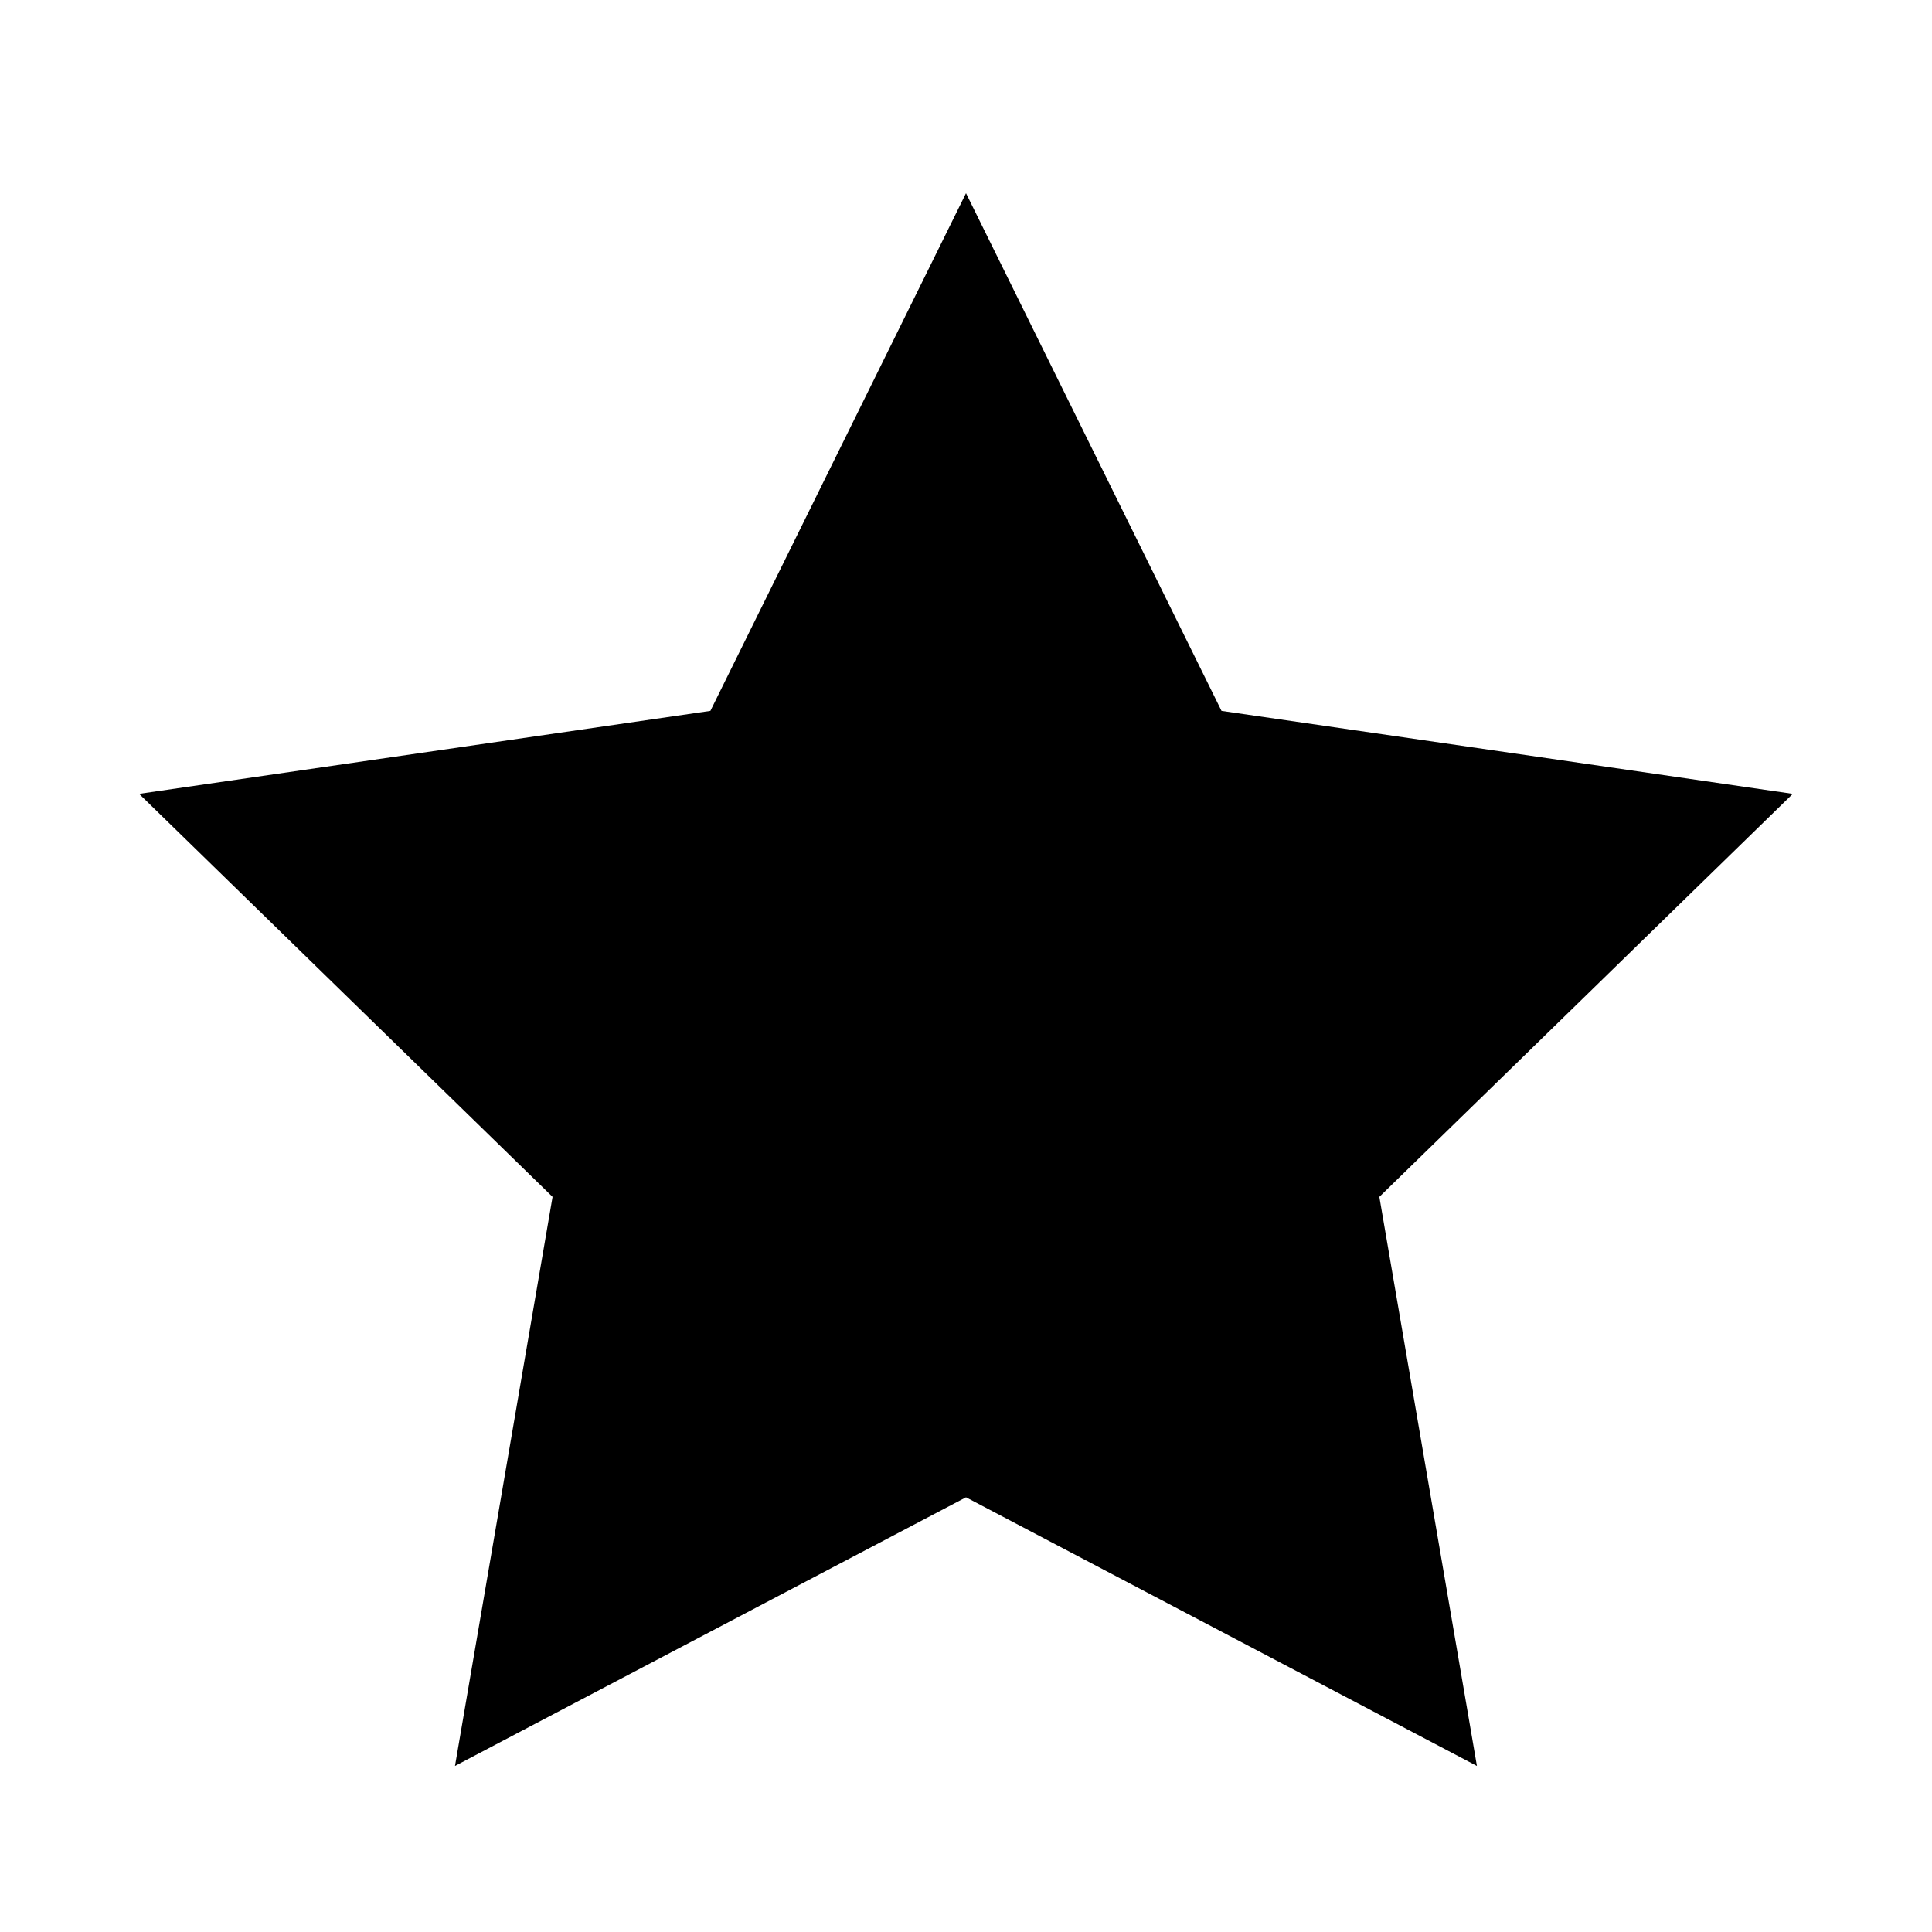 <svg viewBox="0 0 20 20">
  <path
    strokeWidth="1.5"
    d="M10 15.5l-5.29 2.781 1.01-5.891-4.28-4.172 5.914-.859L10 2l2.645 5.359 5.914.859-4.28 4.172 1.01 5.891z"
    fillRule="evenodd"
    strokeLinejoin="round"
  />
</svg>